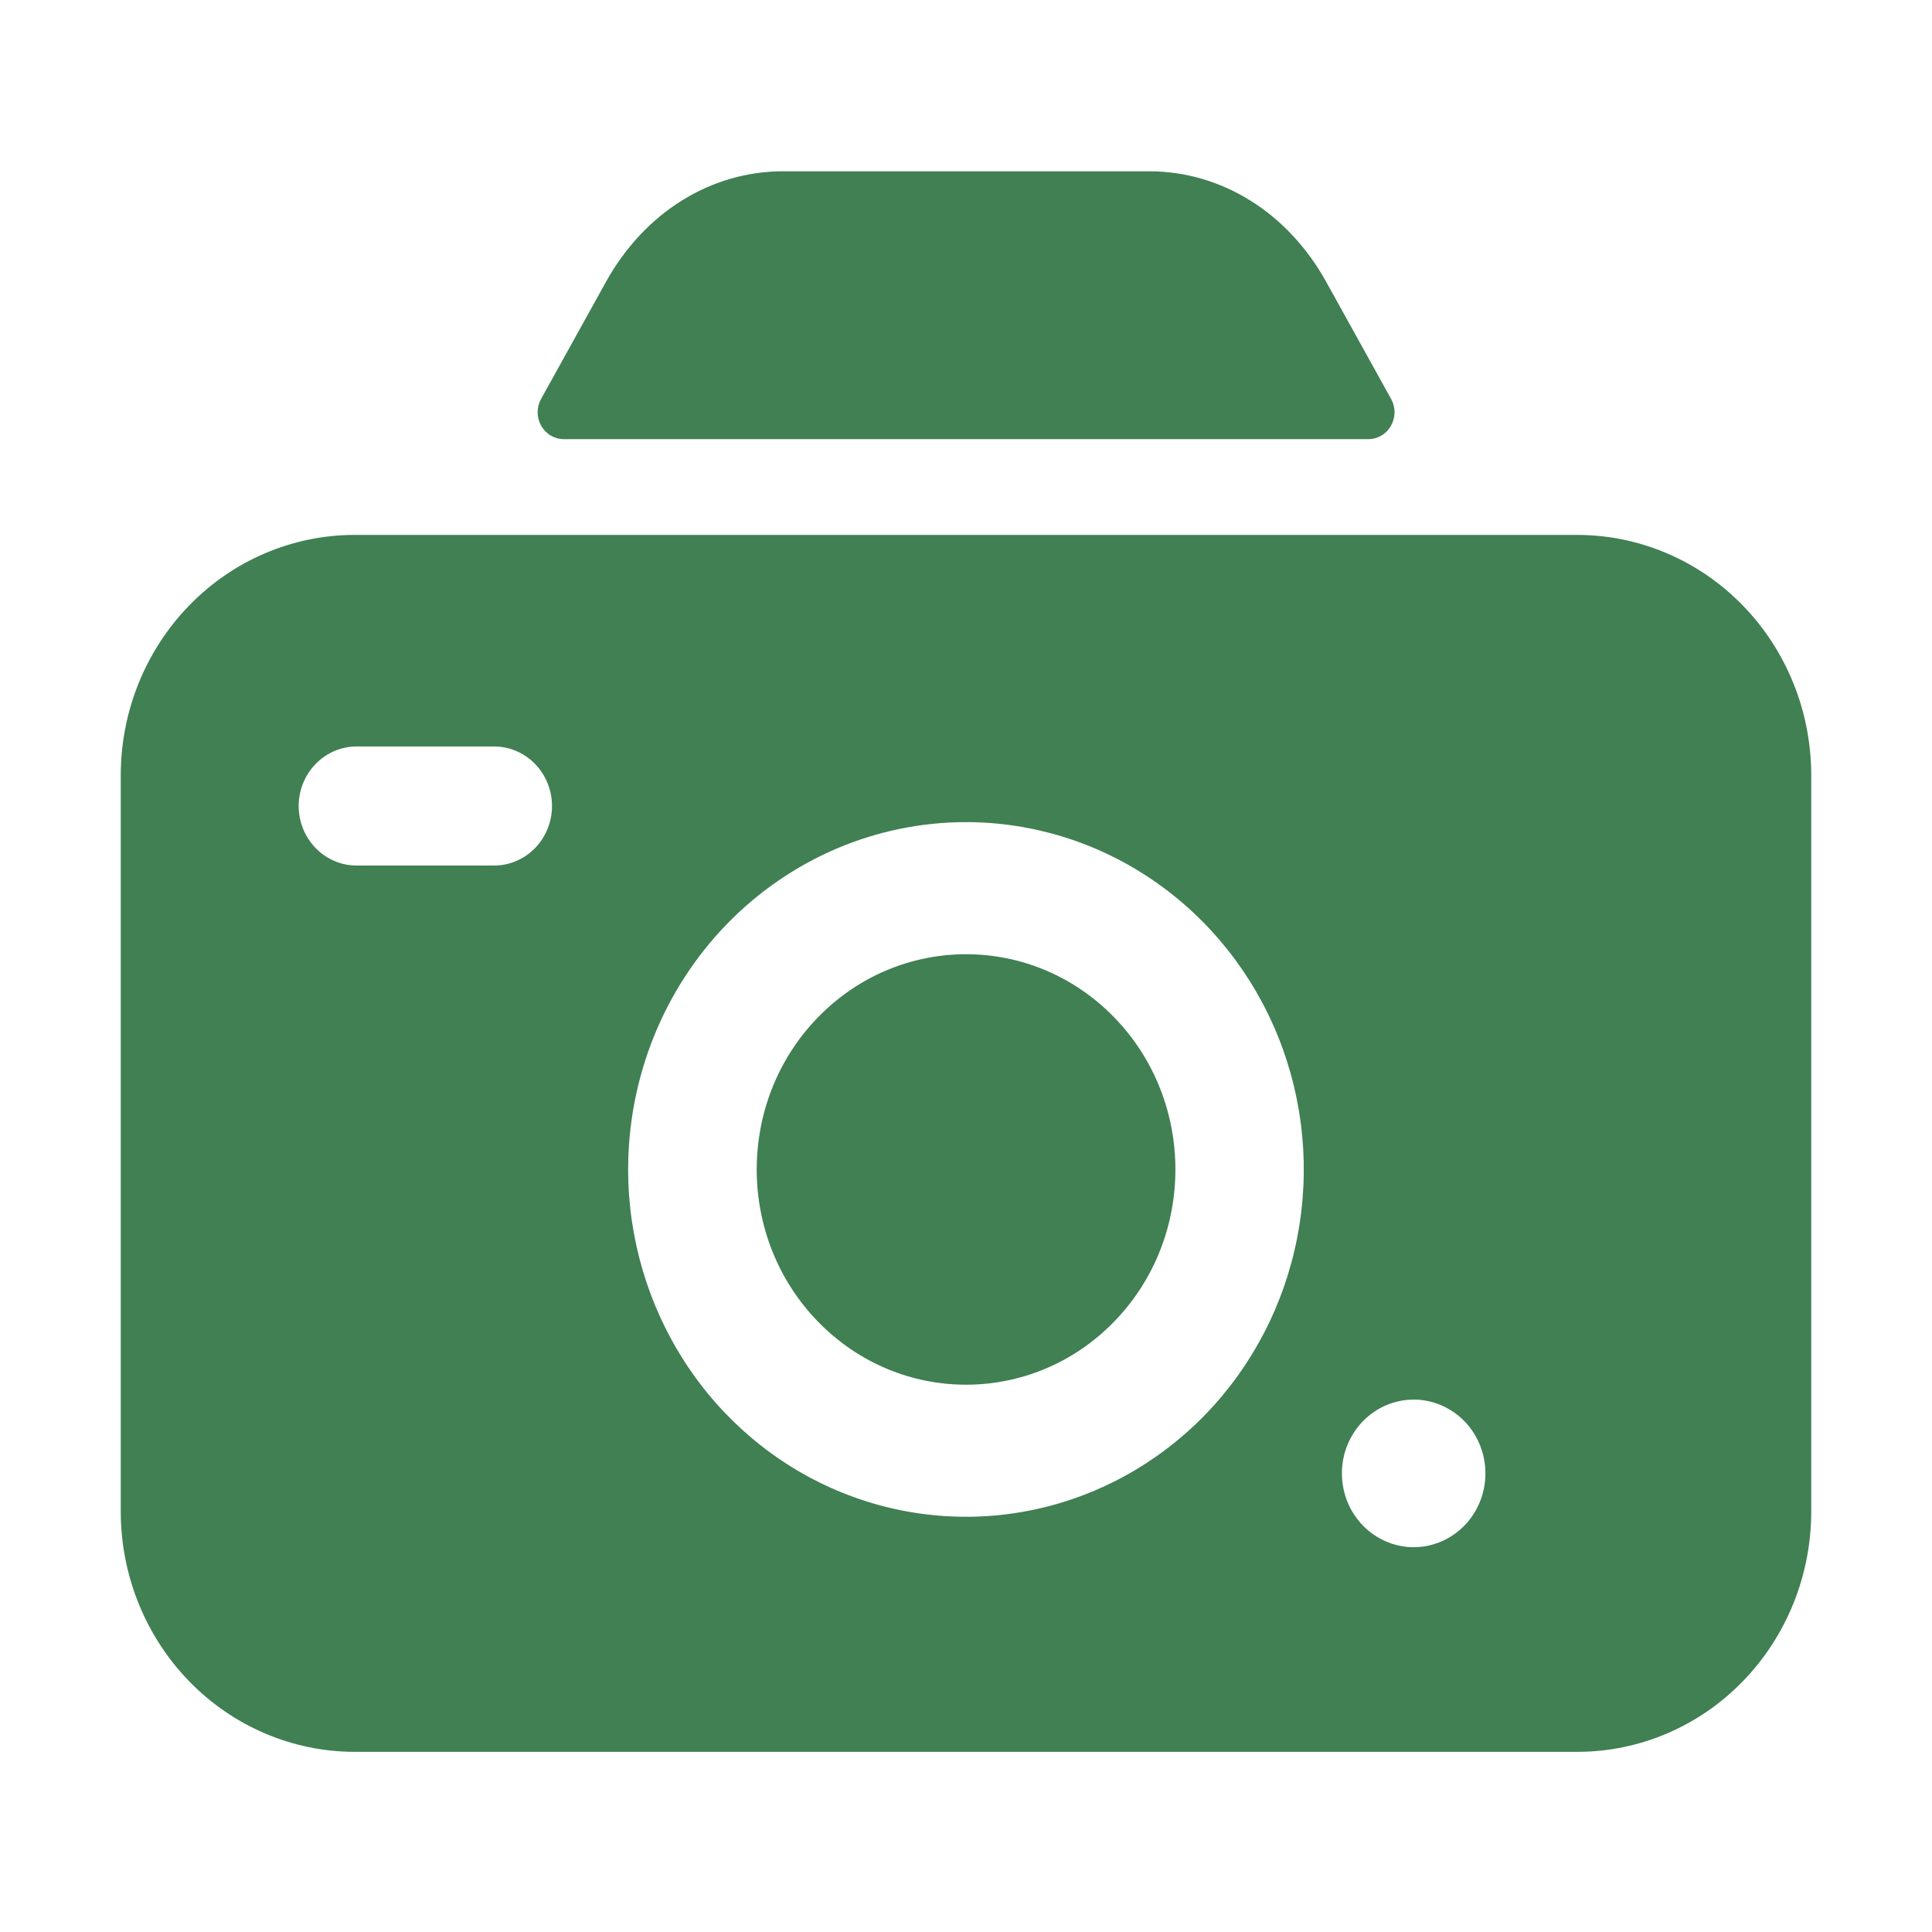 <svg fill="none" height="32" viewBox="0 0 32 32" width="32" xmlns="http://www.w3.org/2000/svg"><g fill="#408053"><path d="m9.332 7.274h13.338c.075-.001.148-.022.213-.061.065-.039.119-.094.156-.161.038-.067.058-.142.059-.219.001-.077-.018-.153-.054-.22l-1.077-1.943c-.636-1.148-1.733-1.833-2.936-1.833h-6.059c-1.203 0-2.3.685-2.936 1.833l-1.077 1.943c-.036.067-.055.143-.054.22.001.077.021.153.059.219s.091.122.156.161c.065.039.138.06.213.061z"/><path d="m5.87 29.016h20.26c1.026-.001 2.01-.421 2.735-1.167.726-.746 1.134-1.757 1.135-2.812v-12.198c-.001-1.055-.409-2.066-1.135-2.812-.726-.746-1.709-1.165-2.735-1.167h-20.26c-1.026.001-2.01.421-2.735 1.167-.726.746-1.134 1.757-1.135 2.812v12.198c.001 1.055.409 2.066 1.135 2.812.726.746 1.709 1.165 2.735 1.167zm17.544-5.835c.235 0 .465.072.661.206.196.134.348.325.438.549.09.223.114.469.068.706-.046.237-.159.455-.325.626-.166.171-.378.287-.609.335s-.47.023-.687-.07c-.217-.092-.403-.249-.534-.45s-.2-.437-.2-.679c0-.324.125-.635.348-.864.223-.229.525-.358.841-.358zm-7.415-9.564c1.107 0 2.189.337 3.109.97.92.632 1.637 1.53 2.061 2.582s.534 2.208.318 3.324c-.216 1.116-.749 2.141-1.531 2.945s-1.78 1.352-2.865 1.574-2.211.108-3.233-.327c-1.023-.435-1.897-1.173-2.511-2.119s-.943-2.058-.943-3.196c0-1.526.59-2.989 1.639-4.068 1.05-1.079 2.473-1.685 3.957-1.685zm-10.093-1.253h2.278c.254 0 .498.104.678.289s.281.436.281.697-.101.512-.281.697-.424.289-.678.289h-2.278c-.254 0-.498-.104-.678-.289s-.281-.436-.281-.697.101-.512.281-.697.424-.289.678-.289z"/><path d="m18.453 21.891c1.354-1.392 1.354-3.65 0-5.042-1.354-1.392-3.55-1.392-4.904 0-1.354 1.392-1.354 3.65 0 5.042 1.354 1.392 3.55 1.392 4.904 0z"/></g></svg>